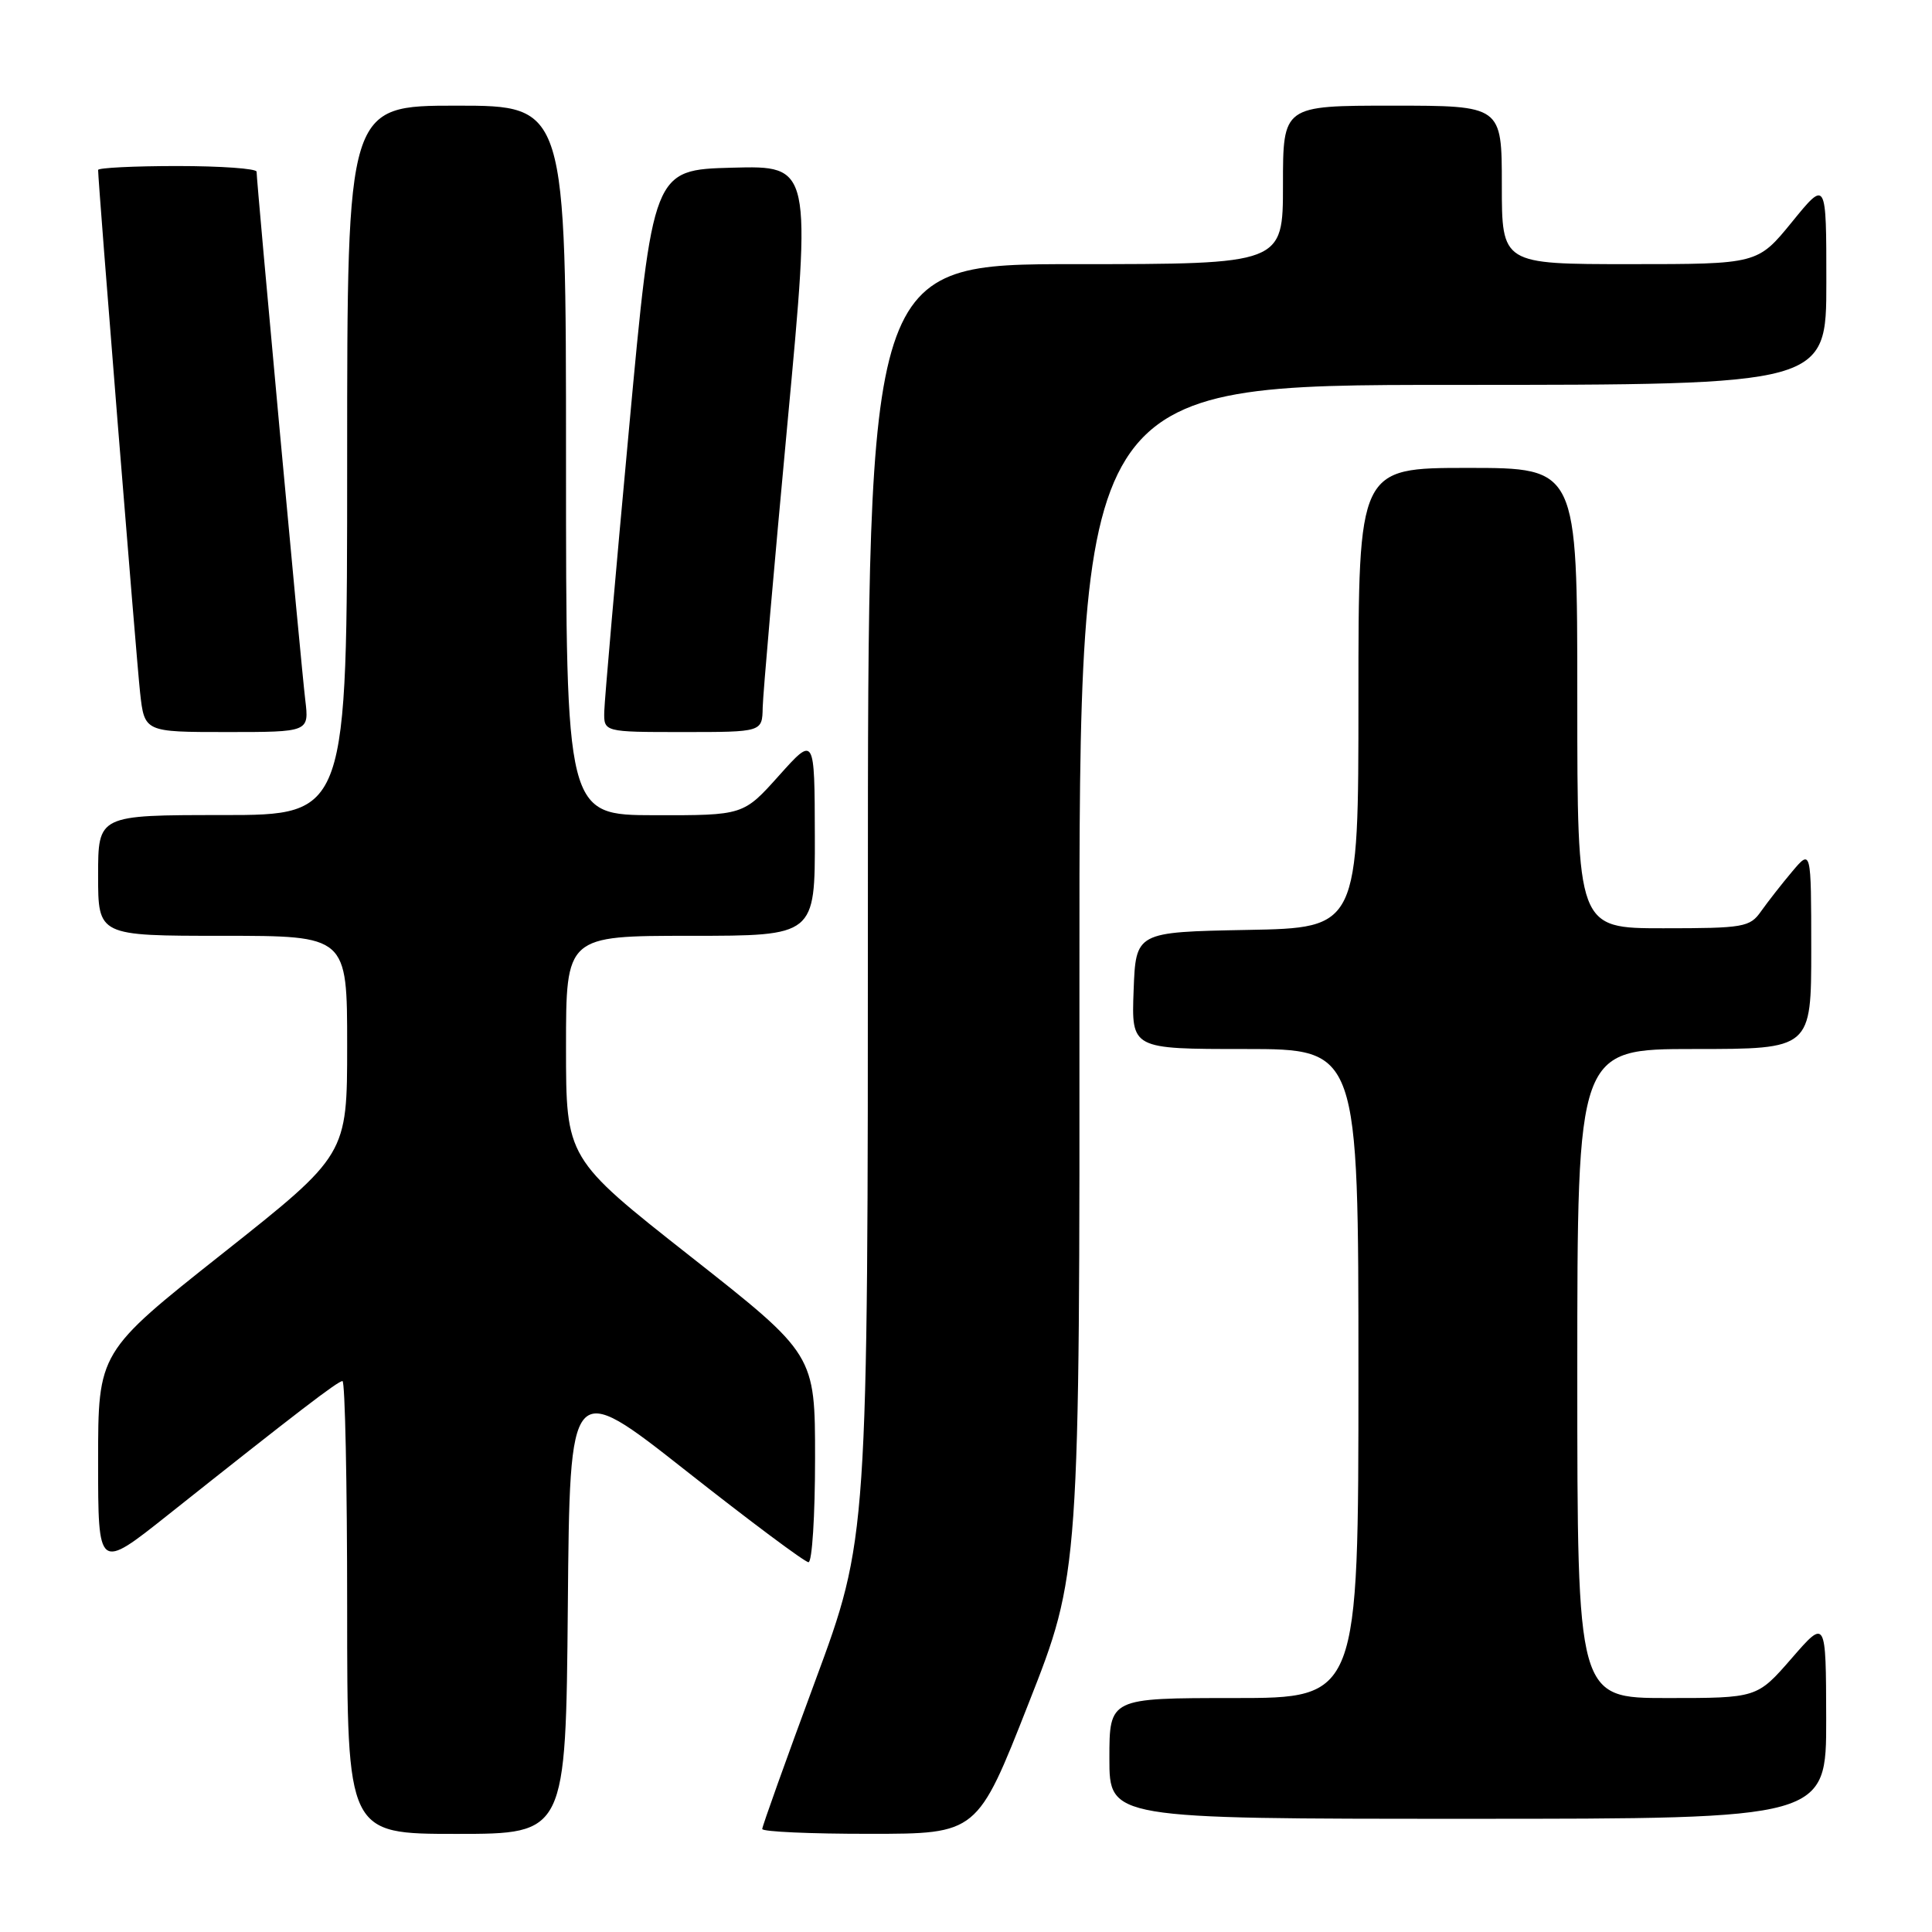 <?xml version="1.0" encoding="UTF-8" standalone="no"?>
<!DOCTYPE svg PUBLIC "-//W3C//DTD SVG 1.1//EN" "http://www.w3.org/Graphics/SVG/1.1/DTD/svg11.dtd" >
<svg xmlns="http://www.w3.org/2000/svg" xmlns:xlink="http://www.w3.org/1999/xlink" version="1.1" viewBox="0 0 256 256">
 <g >
 <path fill="currentColor"
d=" M 75.24 212.87 C 75.50 182.75 75.50 182.75 90.88 194.87 C 99.34 201.54 106.65 207.00 107.13 207.00 C 107.61 207.00 108.00 200.81 108.00 193.24 C 108.00 179.48 108.00 179.48 91.50 166.49 C 75.00 153.50 75.00 153.50 75.00 138.75 C 75.00 124.00 75.00 124.00 91.50 124.00 C 108.00 124.00 108.00 124.00 107.97 110.75 C 107.94 97.50 107.94 97.50 103.22 102.77 C 98.50 108.04 98.50 108.04 86.75 108.02 C 75.00 108.00 75.00 108.00 75.00 61.00 C 75.00 14.00 75.00 14.00 60.50 14.00 C 46.00 14.00 46.00 14.00 46.00 61.00 C 46.00 108.00 46.00 108.00 29.50 108.00 C 13.00 108.00 13.00 108.00 13.00 116.00 C 13.00 124.00 13.00 124.00 29.50 124.00 C 46.00 124.00 46.00 124.00 46.00 138.51 C 46.00 153.02 46.00 153.02 29.50 166.09 C 13.00 179.16 13.00 179.16 13.00 193.63 C 13.00 208.09 13.00 208.09 22.25 200.74 C 39.52 187.02 44.77 183.00 45.38 183.00 C 45.72 183.00 46.00 196.50 46.00 213.00 C 46.00 243.00 46.00 243.00 60.49 243.00 C 74.97 243.00 74.97 243.00 75.24 212.87 Z  M 136.28 225.74 C 143.07 208.50 143.07 208.50 143.03 129.75 C 143.00 51.00 143.00 51.00 192.50 51.00 C 242.00 51.00 242.00 51.00 242.00 37.41 C 242.00 23.82 242.00 23.82 237.45 29.41 C 232.89 35.00 232.89 35.00 215.95 35.00 C 199.00 35.00 199.00 35.00 199.00 24.50 C 199.00 14.00 199.00 14.00 184.50 14.00 C 170.00 14.00 170.00 14.00 170.00 24.50 C 170.00 35.00 170.00 35.00 142.50 35.00 C 115.00 35.00 115.00 35.00 115.00 119.44 C 115.00 203.87 115.00 203.87 108.00 222.79 C 104.15 233.19 101.00 242.00 101.00 242.35 C 101.00 242.71 107.41 243.00 115.25 242.99 C 129.50 242.99 129.50 242.99 136.28 225.74 Z  M 241.98 227.75 C 241.95 214.50 241.95 214.50 237.39 219.75 C 232.82 225.00 232.82 225.00 220.91 225.00 C 209.00 225.00 209.00 225.00 209.00 182.00 C 209.00 139.00 209.00 139.00 224.50 139.00 C 240.00 139.00 240.00 139.00 240.00 125.75 C 239.99 112.50 239.99 112.50 237.46 115.50 C 236.07 117.15 234.23 119.51 233.35 120.75 C 231.87 122.86 231.06 123.00 220.38 123.00 C 209.00 123.00 209.00 123.00 209.00 92.50 C 209.00 62.00 209.00 62.00 194.50 62.00 C 180.00 62.00 180.00 62.00 180.00 92.47 C 180.00 122.95 180.00 122.95 165.25 123.22 C 150.50 123.50 150.50 123.50 150.21 131.25 C 149.92 139.00 149.92 139.00 164.96 139.00 C 180.00 139.00 180.00 139.00 180.00 182.00 C 180.00 225.00 180.00 225.00 163.50 225.00 C 147.00 225.00 147.00 225.00 147.00 233.00 C 147.00 241.00 147.00 241.00 194.50 241.00 C 242.00 241.00 242.00 241.00 241.98 227.75 Z  M 40.45 92.75 C 39.92 88.42 34.00 24.13 34.00 22.75 C 34.00 22.34 29.28 22.00 23.50 22.00 C 17.72 22.00 13.00 22.24 13.00 22.52 C 13.00 24.19 18.08 87.40 18.56 91.75 C 19.14 97.00 19.14 97.00 30.05 97.00 C 40.96 97.00 40.96 97.00 40.45 92.75 Z  M 101.06 93.75 C 101.10 91.96 102.57 75.07 104.33 56.22 C 107.53 21.94 107.53 21.94 97.02 22.22 C 86.51 22.50 86.51 22.50 83.33 57.00 C 81.57 75.97 80.11 92.74 80.07 94.25 C 80.00 97.00 80.00 97.00 90.50 97.00 C 101.00 97.00 101.00 97.00 101.06 93.75 Z "/>
</g>
</svg>